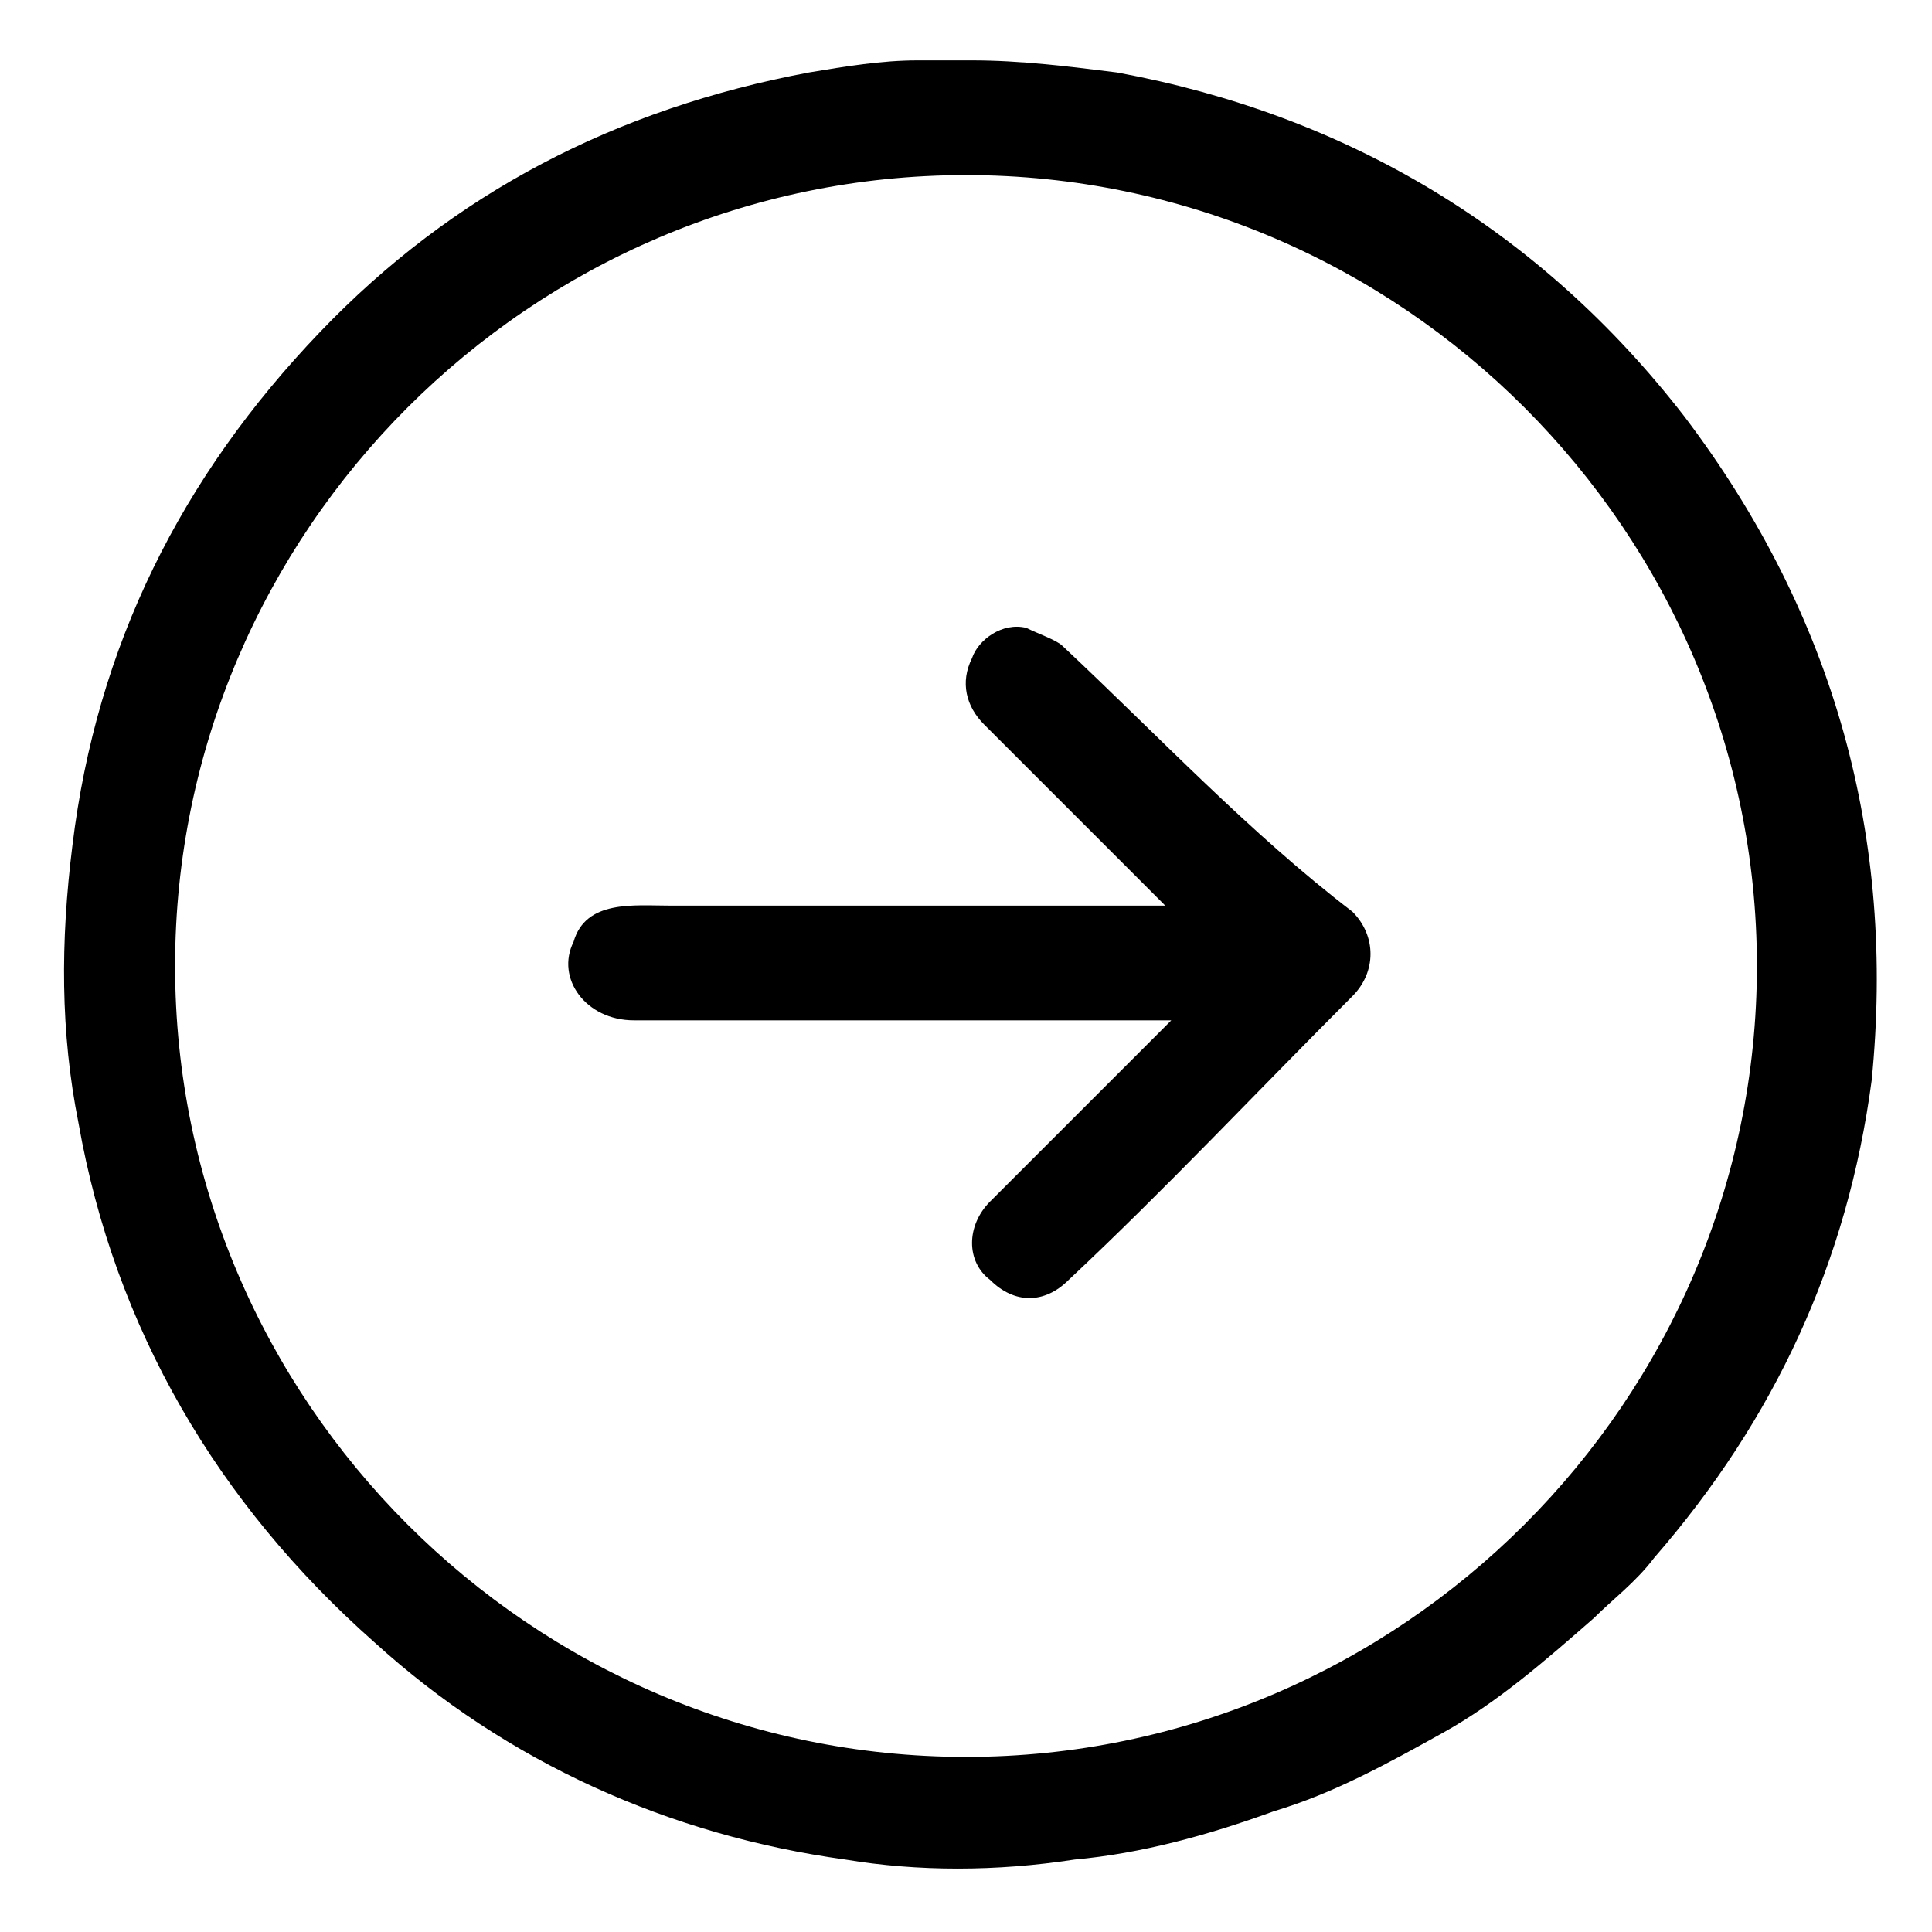 <?xml version="1.0" encoding="utf-8"?>
<!-- Generator: Adobe Illustrator 27.3.1, SVG Export Plug-In . SVG Version: 6.00 Build 0)  -->
<svg version="1.1" id="Layer_1" xmlns="http://www.w3.org/2000/svg" xmlns:xlink="http://www.w3.org/1999/xlink" x="0px" y="0px"
	 viewBox="0 0 32 32" style="enable-background:new 0 0 32 32;" xml:space="preserve">
<g>
	<path d="M27.9,6.9c-2.4-3.1-5.6-5-9.4-5.7C17.7,1.1,16.9,1,16.1,1c-0.3,0-0.6,0-0.9,0c-0.6,0-1.2,0.1-1.8,0.2
		c-3.2,0.6-5.9,2-8.1,4.3C3,7.9,1.6,10.7,1.2,14c-0.2,1.6-0.2,3.1,0.1,4.6c0.6,3.4,2.3,6.3,4.9,8.6c2.2,2,4.9,3.2,7.8,3.6
		c1.2,0.2,2.5,0.2,3.8,0c1.1-0.1,2.2-0.4,3.3-0.8c1-0.3,1.9-0.8,2.8-1.3c0.9-0.5,1.7-1.2,2.5-1.9c0.3-0.3,0.7-0.6,1-1
		c2-2.3,3.2-4.9,3.6-7.9C31.4,13.9,30.4,10.2,27.9,6.9z M16,29.1C8.8,29.1,2.9,23.2,2.9,16C2.9,8.8,8.8,2.9,16,2.9
		c7.2,0,13.1,5.9,13.1,13.1C29.1,23.2,23.2,29.1,16,29.1z"/>
	<path d="M17.6,10.7c-0.1-0.1-0.4-0.2-0.6-0.3c-0.4-0.1-0.8,0.2-0.9,0.5c-0.2,0.4-0.1,0.8,0.2,1.1c0.9,0.9,1.9,1.9,2.8,2.8
		c0.1,0.1,0.1,0.1,0.2,0.2c-0.2,0-0.3,0-0.4,0c-2.6,0-5.2,0-7.8,0c-0.6,0-1.4-0.1-1.6,0.6c-0.3,0.6,0.2,1.3,1,1.3c1.3,0,2.6,0,3.9,0
		c1.5,0,3,0,4.6,0c0.1,0,0.2,0,0.4,0c-0.1,0.1-0.2,0.2-0.2,0.2c-0.9,0.9-1.9,1.9-2.8,2.8c-0.4,0.4-0.4,1,0,1.3
		c0.4,0.4,0.9,0.4,1.3,0c1.6-1.5,3.1-3.1,4.7-4.7c0.4-0.4,0.4-1,0-1.4C20.7,13.8,19.2,12.2,17.6,10.7z"/>
</g>
</svg>
